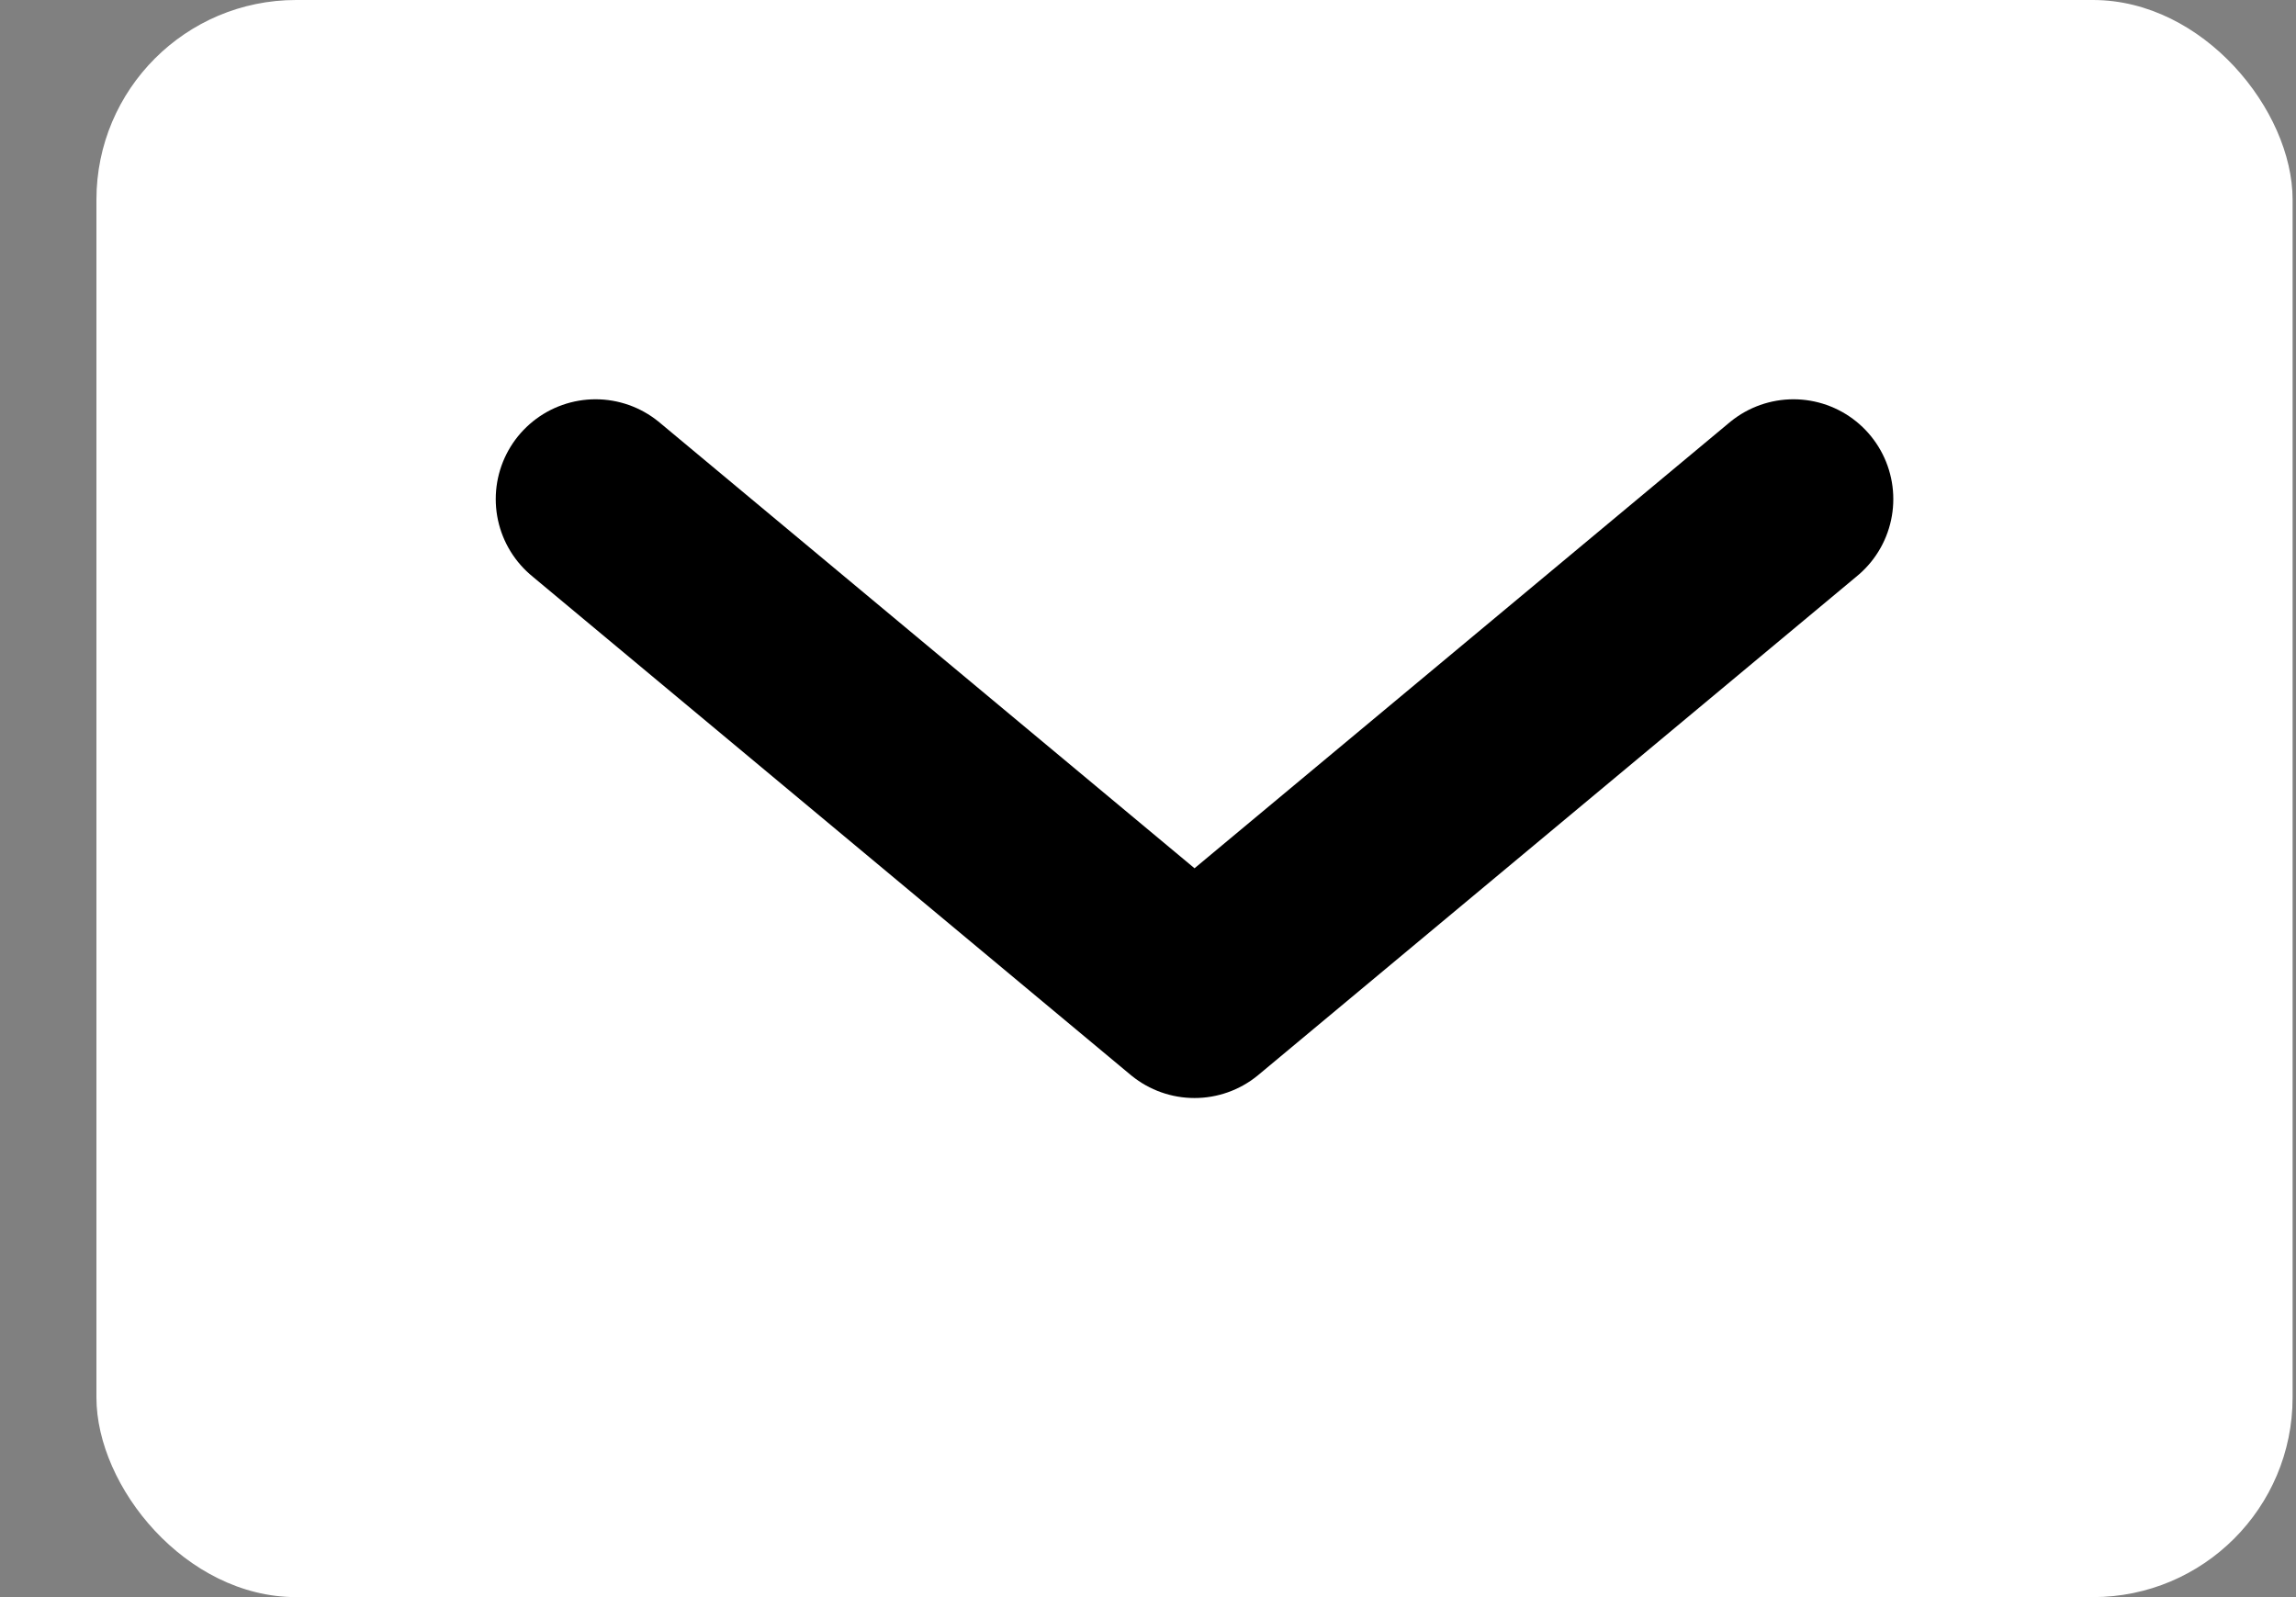 <svg width="23" height="16" viewBox="0 0 23 16" fill="none" xmlns="http://www.w3.org/2000/svg">
<rect x="0" y="0" width="23" height="16" fill="#808080" stroke="none"/>
<rect x="0.966" width="22" height="16" rx="2" fill="white"/>
<path d="M5.966 5L11.966 10L17.966 5" stroke="black" stroke-width="2" stroke-linecap="round" stroke-linejoin="round"/>
</svg>
